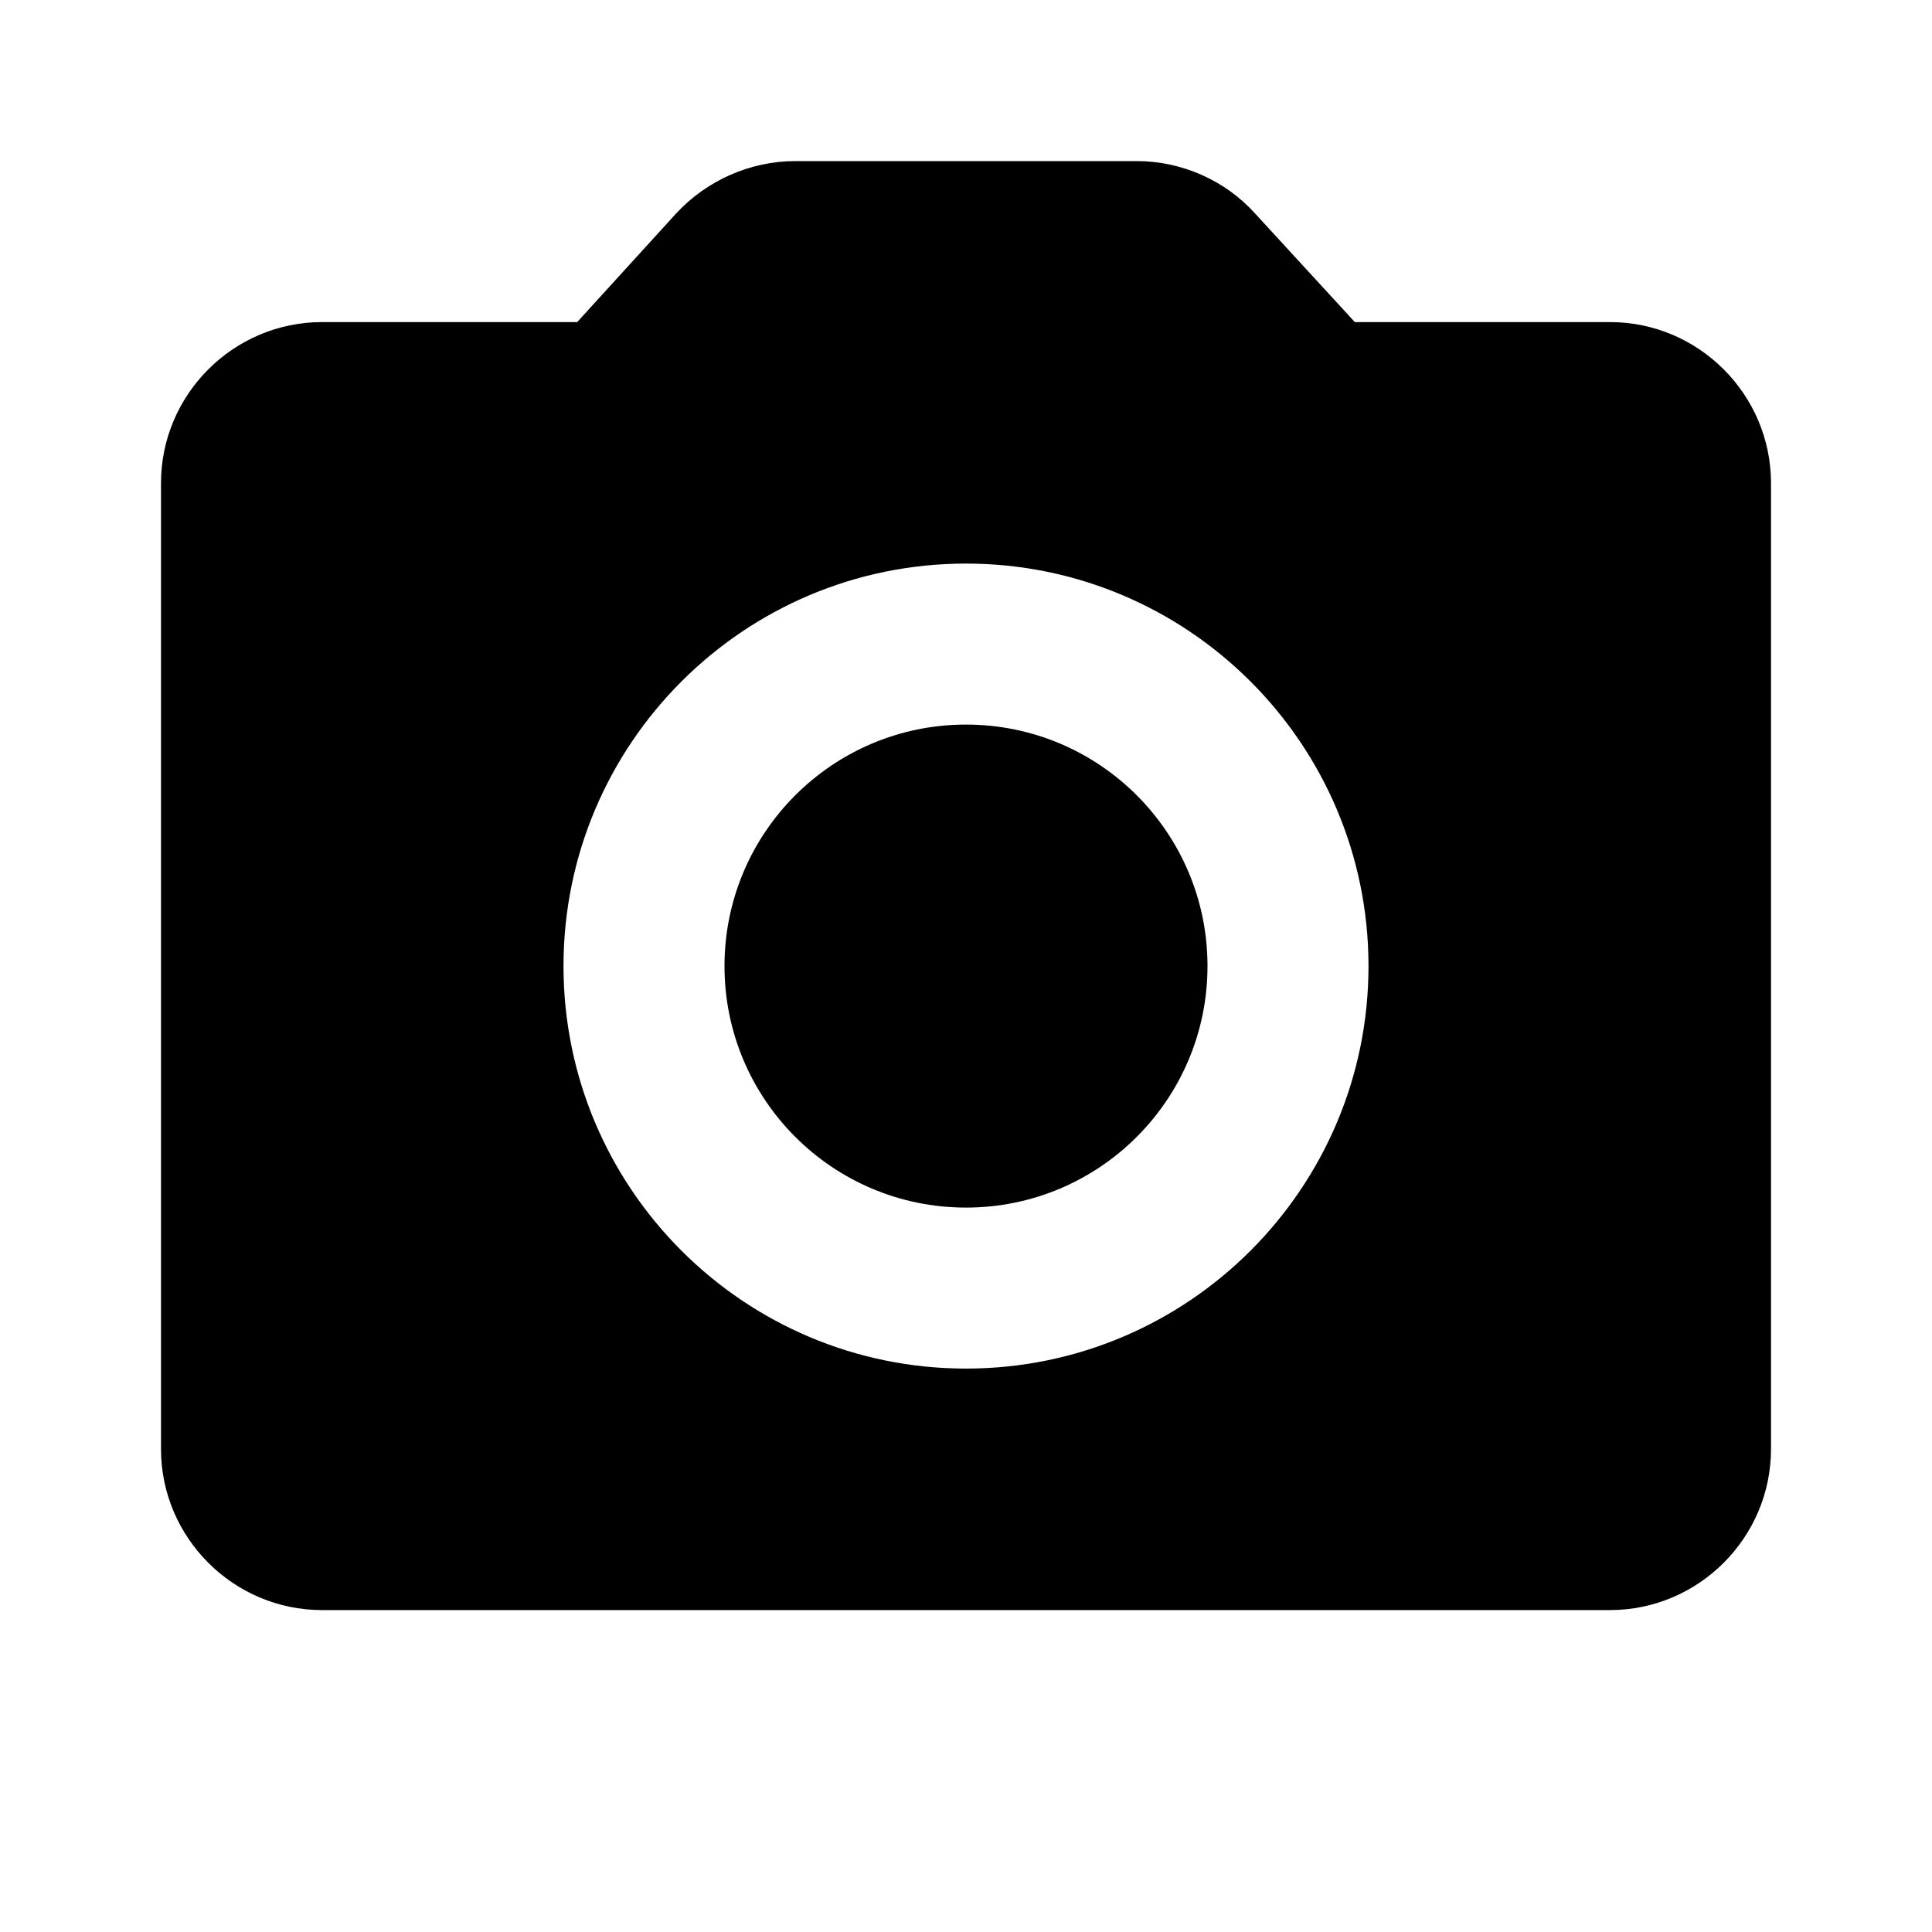 <svg   viewBox="0 0 24 24" fill="none" xmlns="http://www.w3.org/2000/svg">
<g clip-path="url(#clip0_61_17023)">
<path d="M12 15.001C13.657 15.001 15 13.658 15 12.001C15 10.344 13.657 9.001 12 9.001C10.343 9.001 9 10.344 9 12.001C9 13.658 10.343 15.001 12 15.001Z" fill="black"/>
<path d="M20 4.001H16.83L15.59 2.651C15.22 2.241 14.68 2.001 14.12 2.001H9.88C9.32 2.001 8.78 2.241 8.4 2.651L7.17 4.001H4C2.9 4.001 2 4.901 2 6.001V18.001C2 19.101 2.9 20.001 4 20.001H20C21.1 20.001 22 19.101 22 18.001V6.001C22 4.901 21.1 4.001 20 4.001ZM12 17.001C9.24 17.001 7 14.761 7 12.001C7 9.241 9.24 7.001 12 7.001C14.76 7.001 17 9.241 17 12.001C17 14.761 14.76 17.001 12 17.001Z" fill="black"/>
</g>
<defs>
<clipPath id="clip0_61_17023">
<rect width="24" height="24" fill="white" transform="translate(0 0.001)"/>
</clipPath>
</defs>
</svg>
